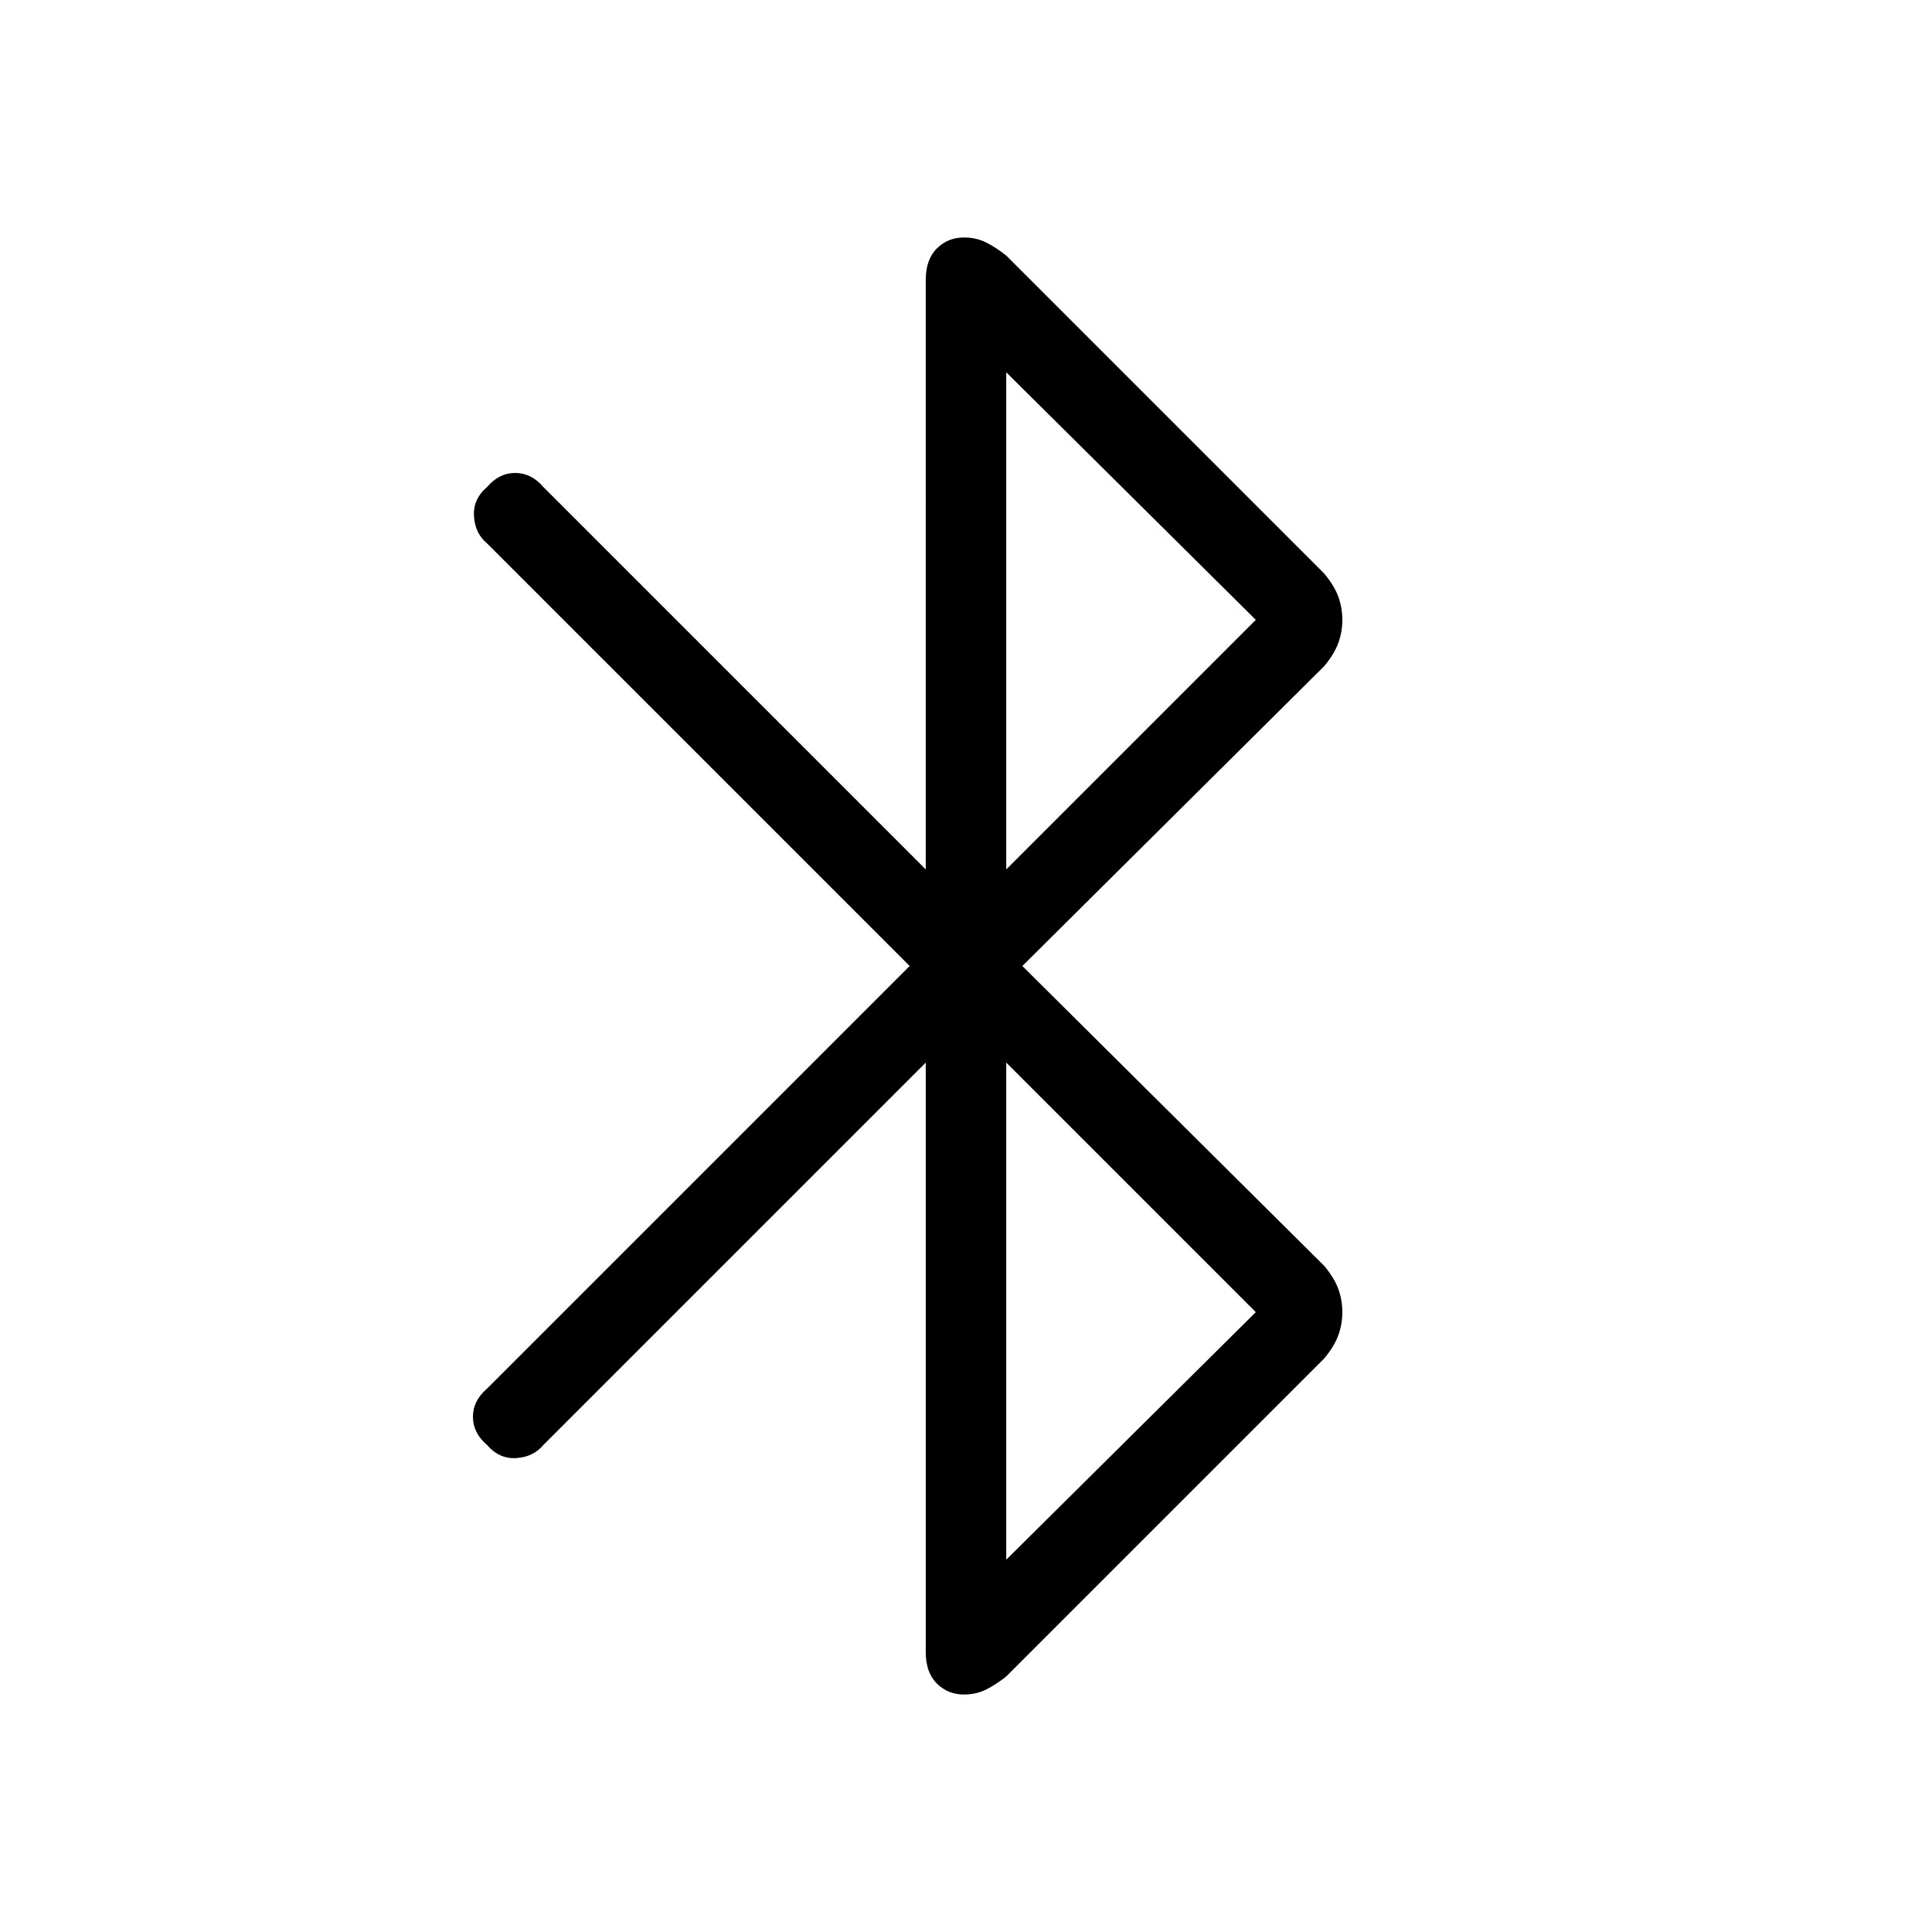 <svg xmlns="http://www.w3.org/2000/svg" height="24" width="24"><path d="m11.5 13.2-4.75 4.75q-.125.15-.338.163-.212.012-.362-.163-.175-.15-.175-.35 0-.2.175-.35L11.3 12 6.05 6.75q-.15-.125-.162-.338-.013-.212.162-.362.15-.175.35-.175.2 0 .35.175l4.75 4.75V3.475q0-.25.137-.388.138-.137.338-.137.15 0 .275.062.125.063.25.163l3.95 3.95q.125.15.175.287.05.138.05.288 0 .15-.05.287-.05.138-.175.288L12.7 12l3.75 3.725q.125.15.175.287.05.138.05.288 0 .15-.05.287-.05.138-.175.288l-3.95 3.95q-.125.1-.25.163-.125.062-.275.062-.2 0-.338-.137-.137-.138-.137-.388Zm1-2.4 3.1-3.1-3.1-3.075Zm0 8.575 3.1-3.075-3.1-3.1Z"/></svg>